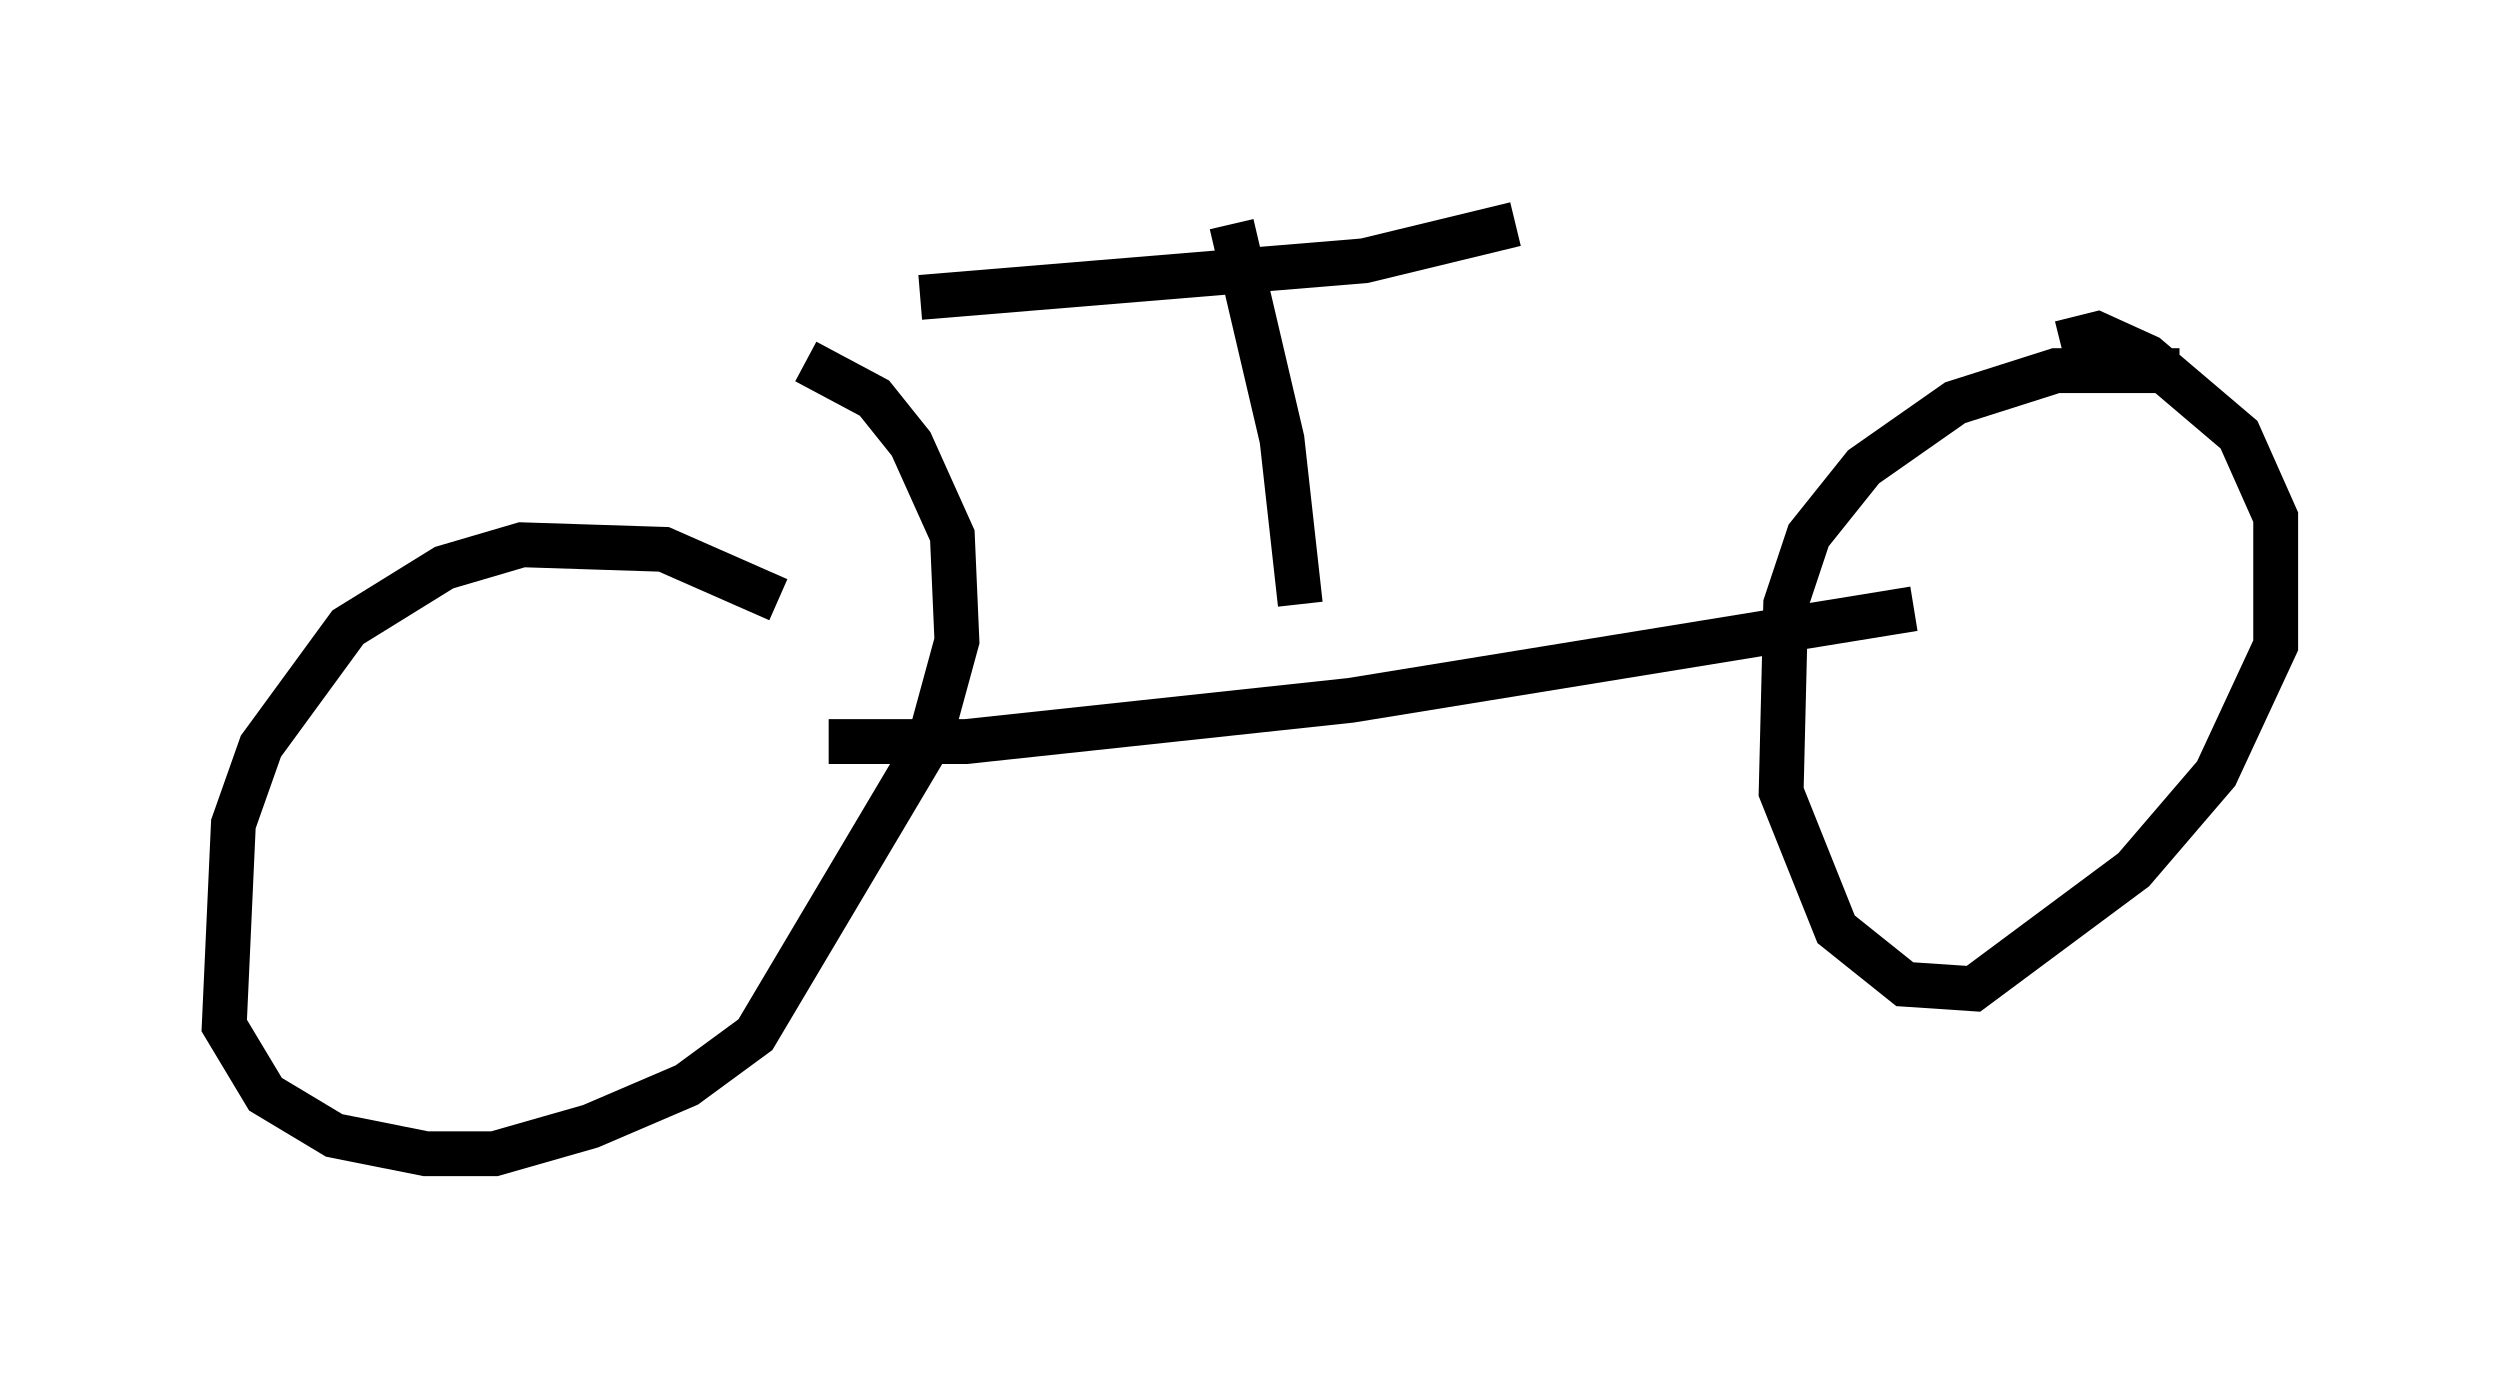 <?xml version="1.0" encoding="utf-8" ?>
<svg baseProfile="full" height="30.723" version="1.1" width="55.734" xmlns="http://www.w3.org/2000/svg" xmlns:ev="http://www.w3.org/2001/xml-events" xmlns:xlink="http://www.w3.org/1999/xlink"><defs /><rect fill="white" height="30.723" width="55.734" x="0" y="0" /><path d="M19.394, 15.208 m-2.042, -1.838 l-2.552, -1.123 -3.165, -0.102 l-1.735, 0.51 -2.144, 1.327 l-1.94, 2.654 -0.613, 1.735 l-0.204, 4.492 0.919, 1.531 l1.531, 0.919 2.042, 0.408 l1.531, 0.0 2.144, -0.613 l2.144, -0.919 1.531, -1.123 l3.879, -6.533 0.613, -2.246 l-0.102, -2.348 -0.919, -2.042 l-0.817, -1.021 -1.531, -0.817 m0.51, 8.473 l3.063, 0.0 8.575, -0.919 l12.556, -2.042 m5.921, -5.308 l-2.756, 0.0 -2.246, 0.715 l-2.042, 1.429 -1.225, 1.531 l-0.51, 1.531 -0.102, 4.185 l1.225, 3.063 1.531, 1.225 l1.531, 0.102 3.573, -2.654 l1.838, -2.144 1.327, -2.858 l0.0, -2.858 -0.817, -1.838 l-2.042, -1.735 -1.123, -0.51 l-0.817, 0.204 m-16.946, 5.819 l-0.408, -3.675 -1.123, -4.798 m-6.942, 1.633 l9.902, -0.817 3.369, -0.817 " fill="none" stroke="black" stroke-width="1" /></svg>